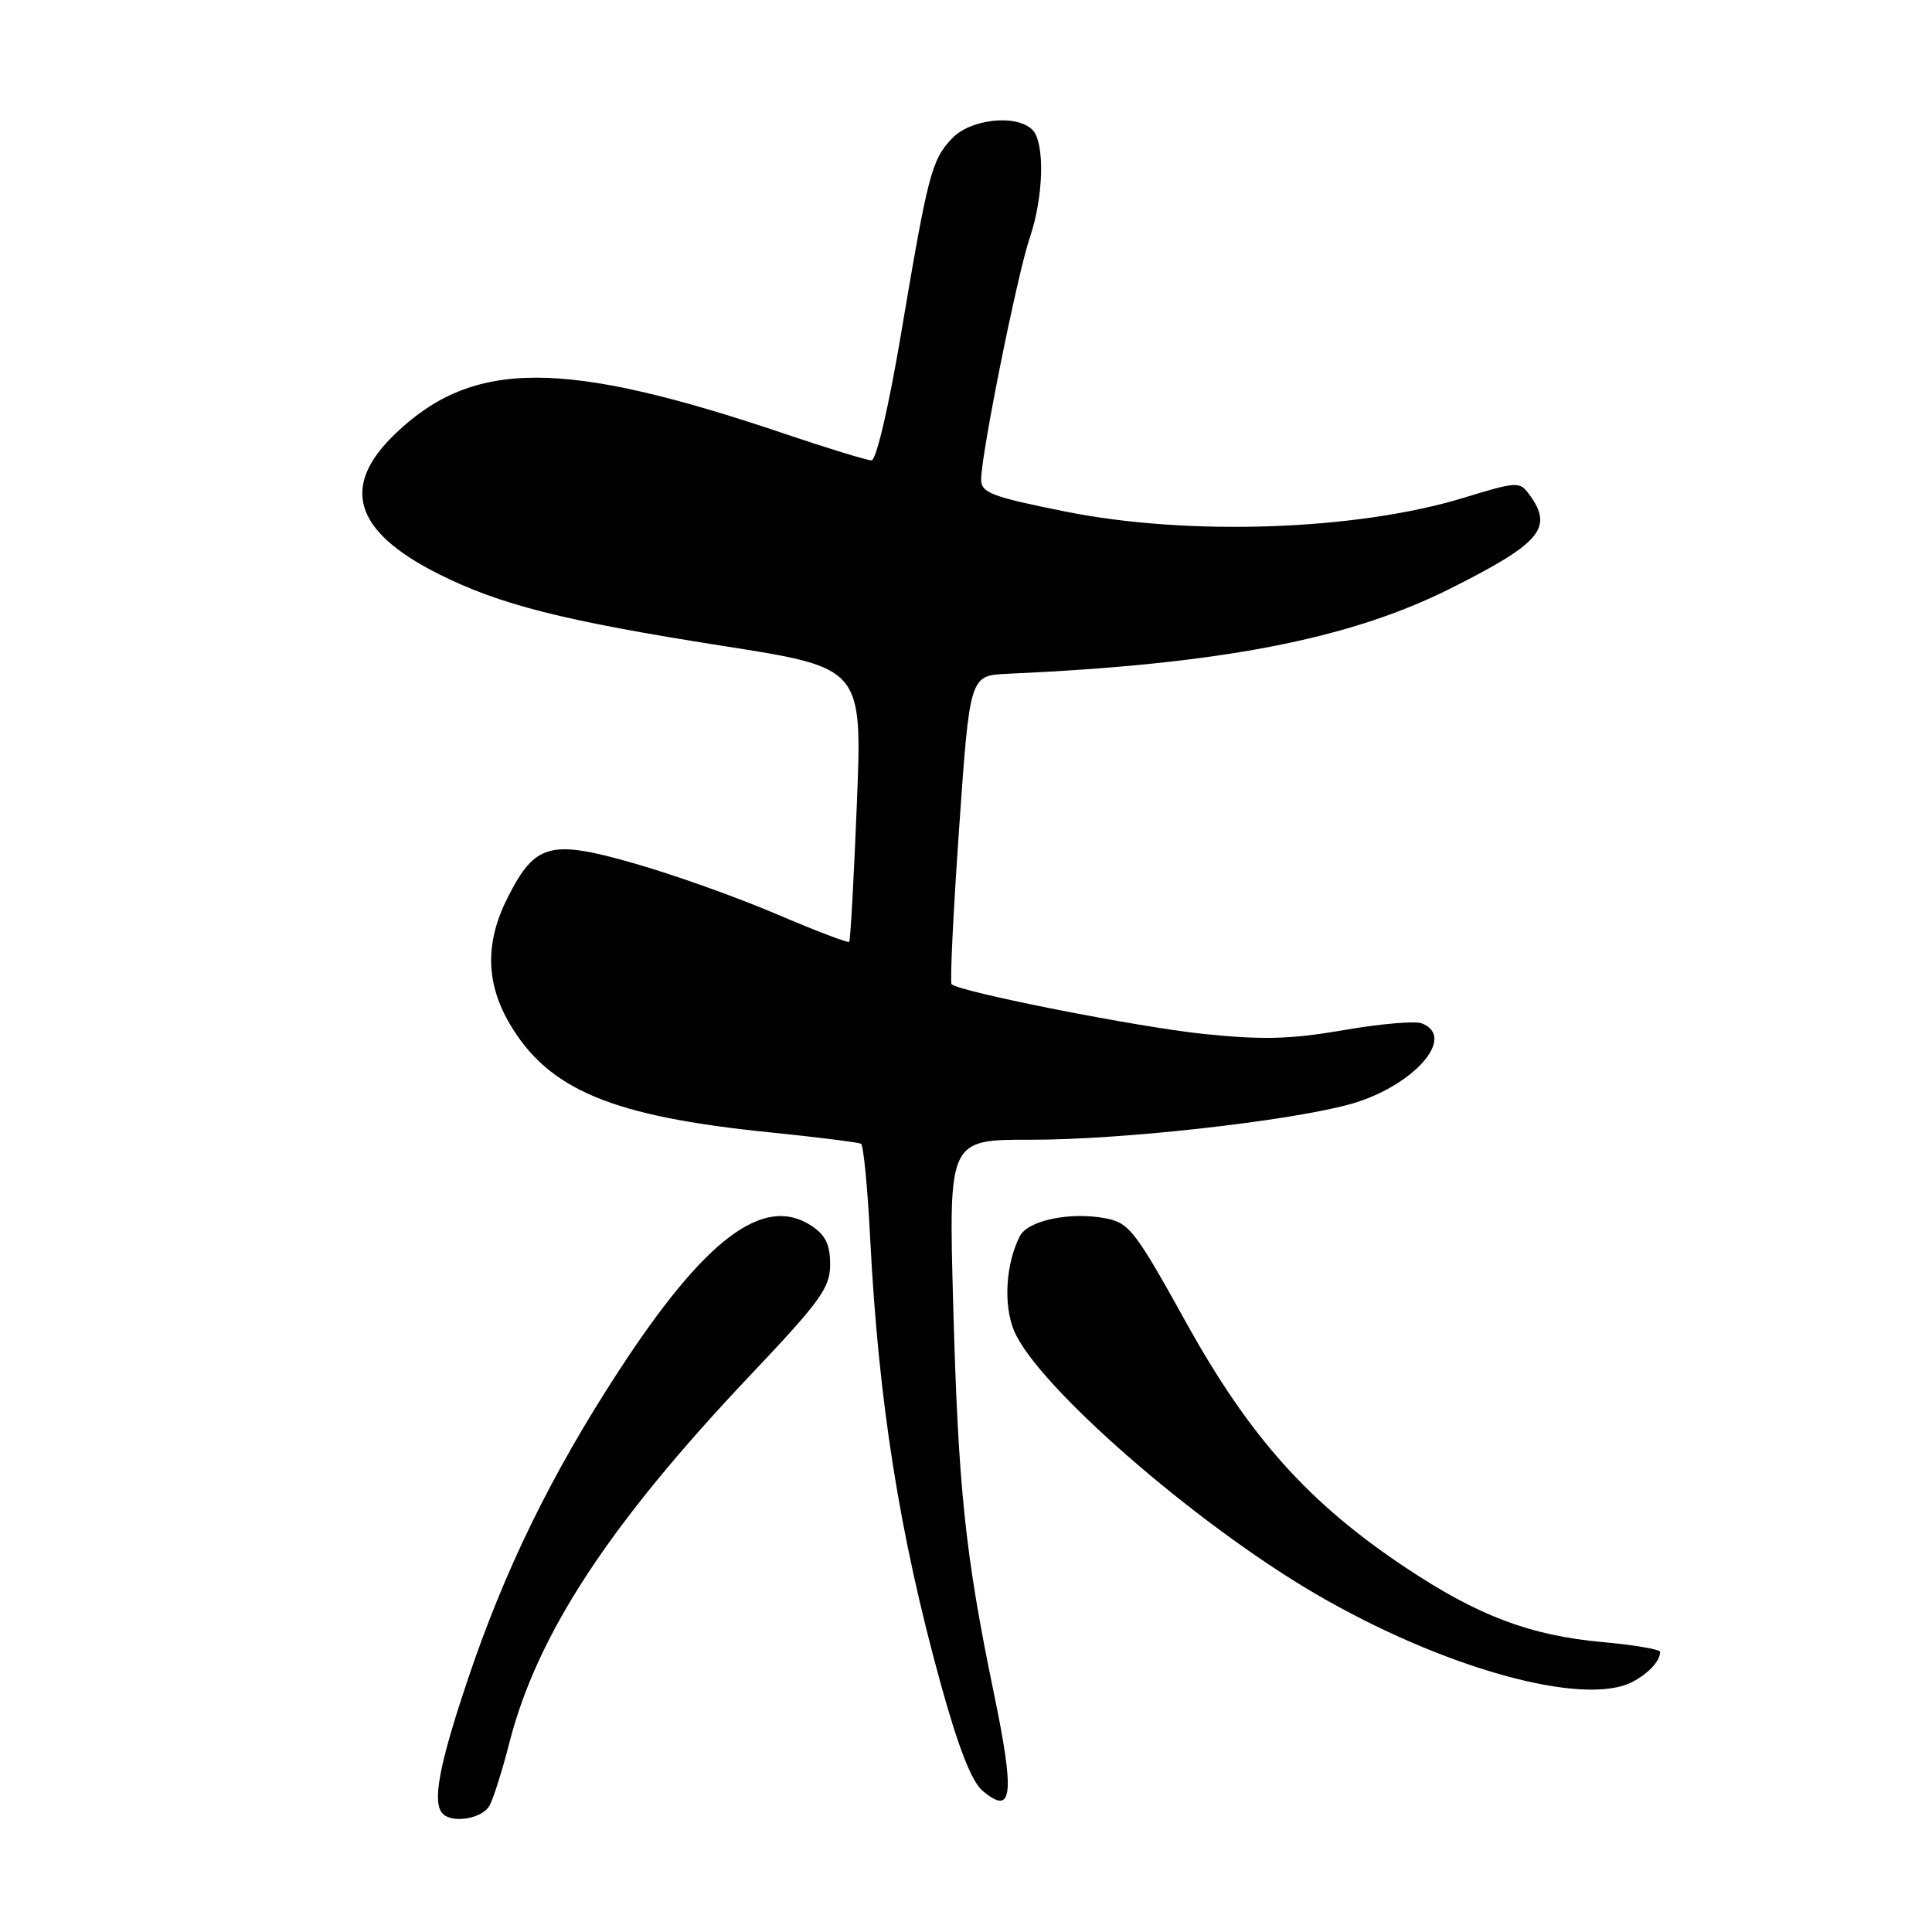 <?xml version="1.0" encoding="UTF-8" standalone="no"?>
<!DOCTYPE svg PUBLIC "-//W3C//DTD SVG 1.1//EN" "http://www.w3.org/Graphics/SVG/1.1/DTD/svg11.dtd" >
<svg xmlns="http://www.w3.org/2000/svg" xmlns:xlink="http://www.w3.org/1999/xlink" version="1.1" viewBox="0 0 256 256">
 <g >
 <path fill="currentColor"
d=" M 64.88 239.23 C 65.40 238.25 66.57 234.54 67.48 230.98 C 71.16 216.55 80.71 201.98 99.41 182.23 C 108.72 172.40 110.00 170.63 110.00 167.55 C 110.00 164.92 109.38 163.64 107.50 162.41 C 101.17 158.26 93.38 164.15 81.93 181.74 C 72.99 195.48 66.85 208.05 61.92 222.74 C 58.16 233.94 57.24 238.90 58.67 240.33 C 60.00 241.66 63.95 240.96 64.88 239.23 Z  M 131.68 224.29 C 127.88 205.92 126.97 197.23 126.30 172.75 C 125.70 151.00 125.70 151.00 136.60 151.02 C 148.35 151.05 170.30 148.62 178.68 146.37 C 187.11 144.11 193.14 137.42 188.39 135.60 C 187.50 135.26 182.84 135.66 178.03 136.50 C 171.03 137.71 167.31 137.81 159.46 137.00 C 150.72 136.09 127.16 131.44 126.09 130.41 C 125.86 130.19 126.31 120.89 127.09 109.75 C 128.50 89.50 128.50 89.50 133.50 89.28 C 161.60 88.03 178.75 84.73 192.21 77.97 C 204.18 71.96 205.87 69.95 202.66 65.55 C 201.36 63.77 201.06 63.79 193.91 65.97 C 179.76 70.29 157.56 71.06 141.25 67.80 C 131.36 65.82 130.00 65.30 130.01 63.52 C 130.01 60.15 134.81 36.31 136.46 31.47 C 138.30 26.05 138.47 18.87 136.80 17.20 C 134.69 15.09 128.58 15.75 126.13 18.36 C 123.43 21.23 122.96 23.06 119.39 44.25 C 117.76 53.92 116.11 61.00 115.48 61.00 C 114.88 61.00 109.69 59.41 103.95 57.47 C 74.66 47.57 62.70 47.57 52.38 57.47 C 45.08 64.46 46.89 70.39 58.02 76.01 C 66.16 80.12 74.66 82.27 95.88 85.60 C 114.26 88.48 114.26 88.48 113.54 106.49 C 113.14 116.40 112.69 124.64 112.52 124.80 C 112.36 124.97 108.01 123.31 102.86 121.11 C 97.71 118.91 89.25 115.89 84.06 114.41 C 72.88 111.20 70.90 111.74 67.25 118.97 C 64.27 124.86 64.36 130.23 67.52 135.63 C 72.67 144.41 81.09 147.93 102.00 150.04 C 108.33 150.68 113.77 151.37 114.09 151.56 C 114.42 151.76 114.97 157.45 115.31 164.21 C 116.41 185.74 119.19 203.30 124.62 223.00 C 126.98 231.55 128.74 236.07 130.20 237.29 C 134.19 240.66 134.50 237.92 131.68 224.29 Z  M 216.32 222.85 C 218.46 221.72 219.95 220.11 219.98 218.89 C 219.99 218.55 216.58 217.97 212.40 217.59 C 202.71 216.71 195.84 214.11 186.20 207.68 C 173.41 199.16 165.58 190.41 157.18 175.26 C 150.38 163.00 149.62 162.02 146.43 161.42 C 141.77 160.55 136.22 161.71 135.14 163.79 C 133.27 167.43 132.93 172.90 134.37 176.33 C 137.39 183.58 158.27 201.81 174.26 211.16 C 191.15 221.04 209.87 226.24 216.32 222.85 Z "/>
</g>
</svg>